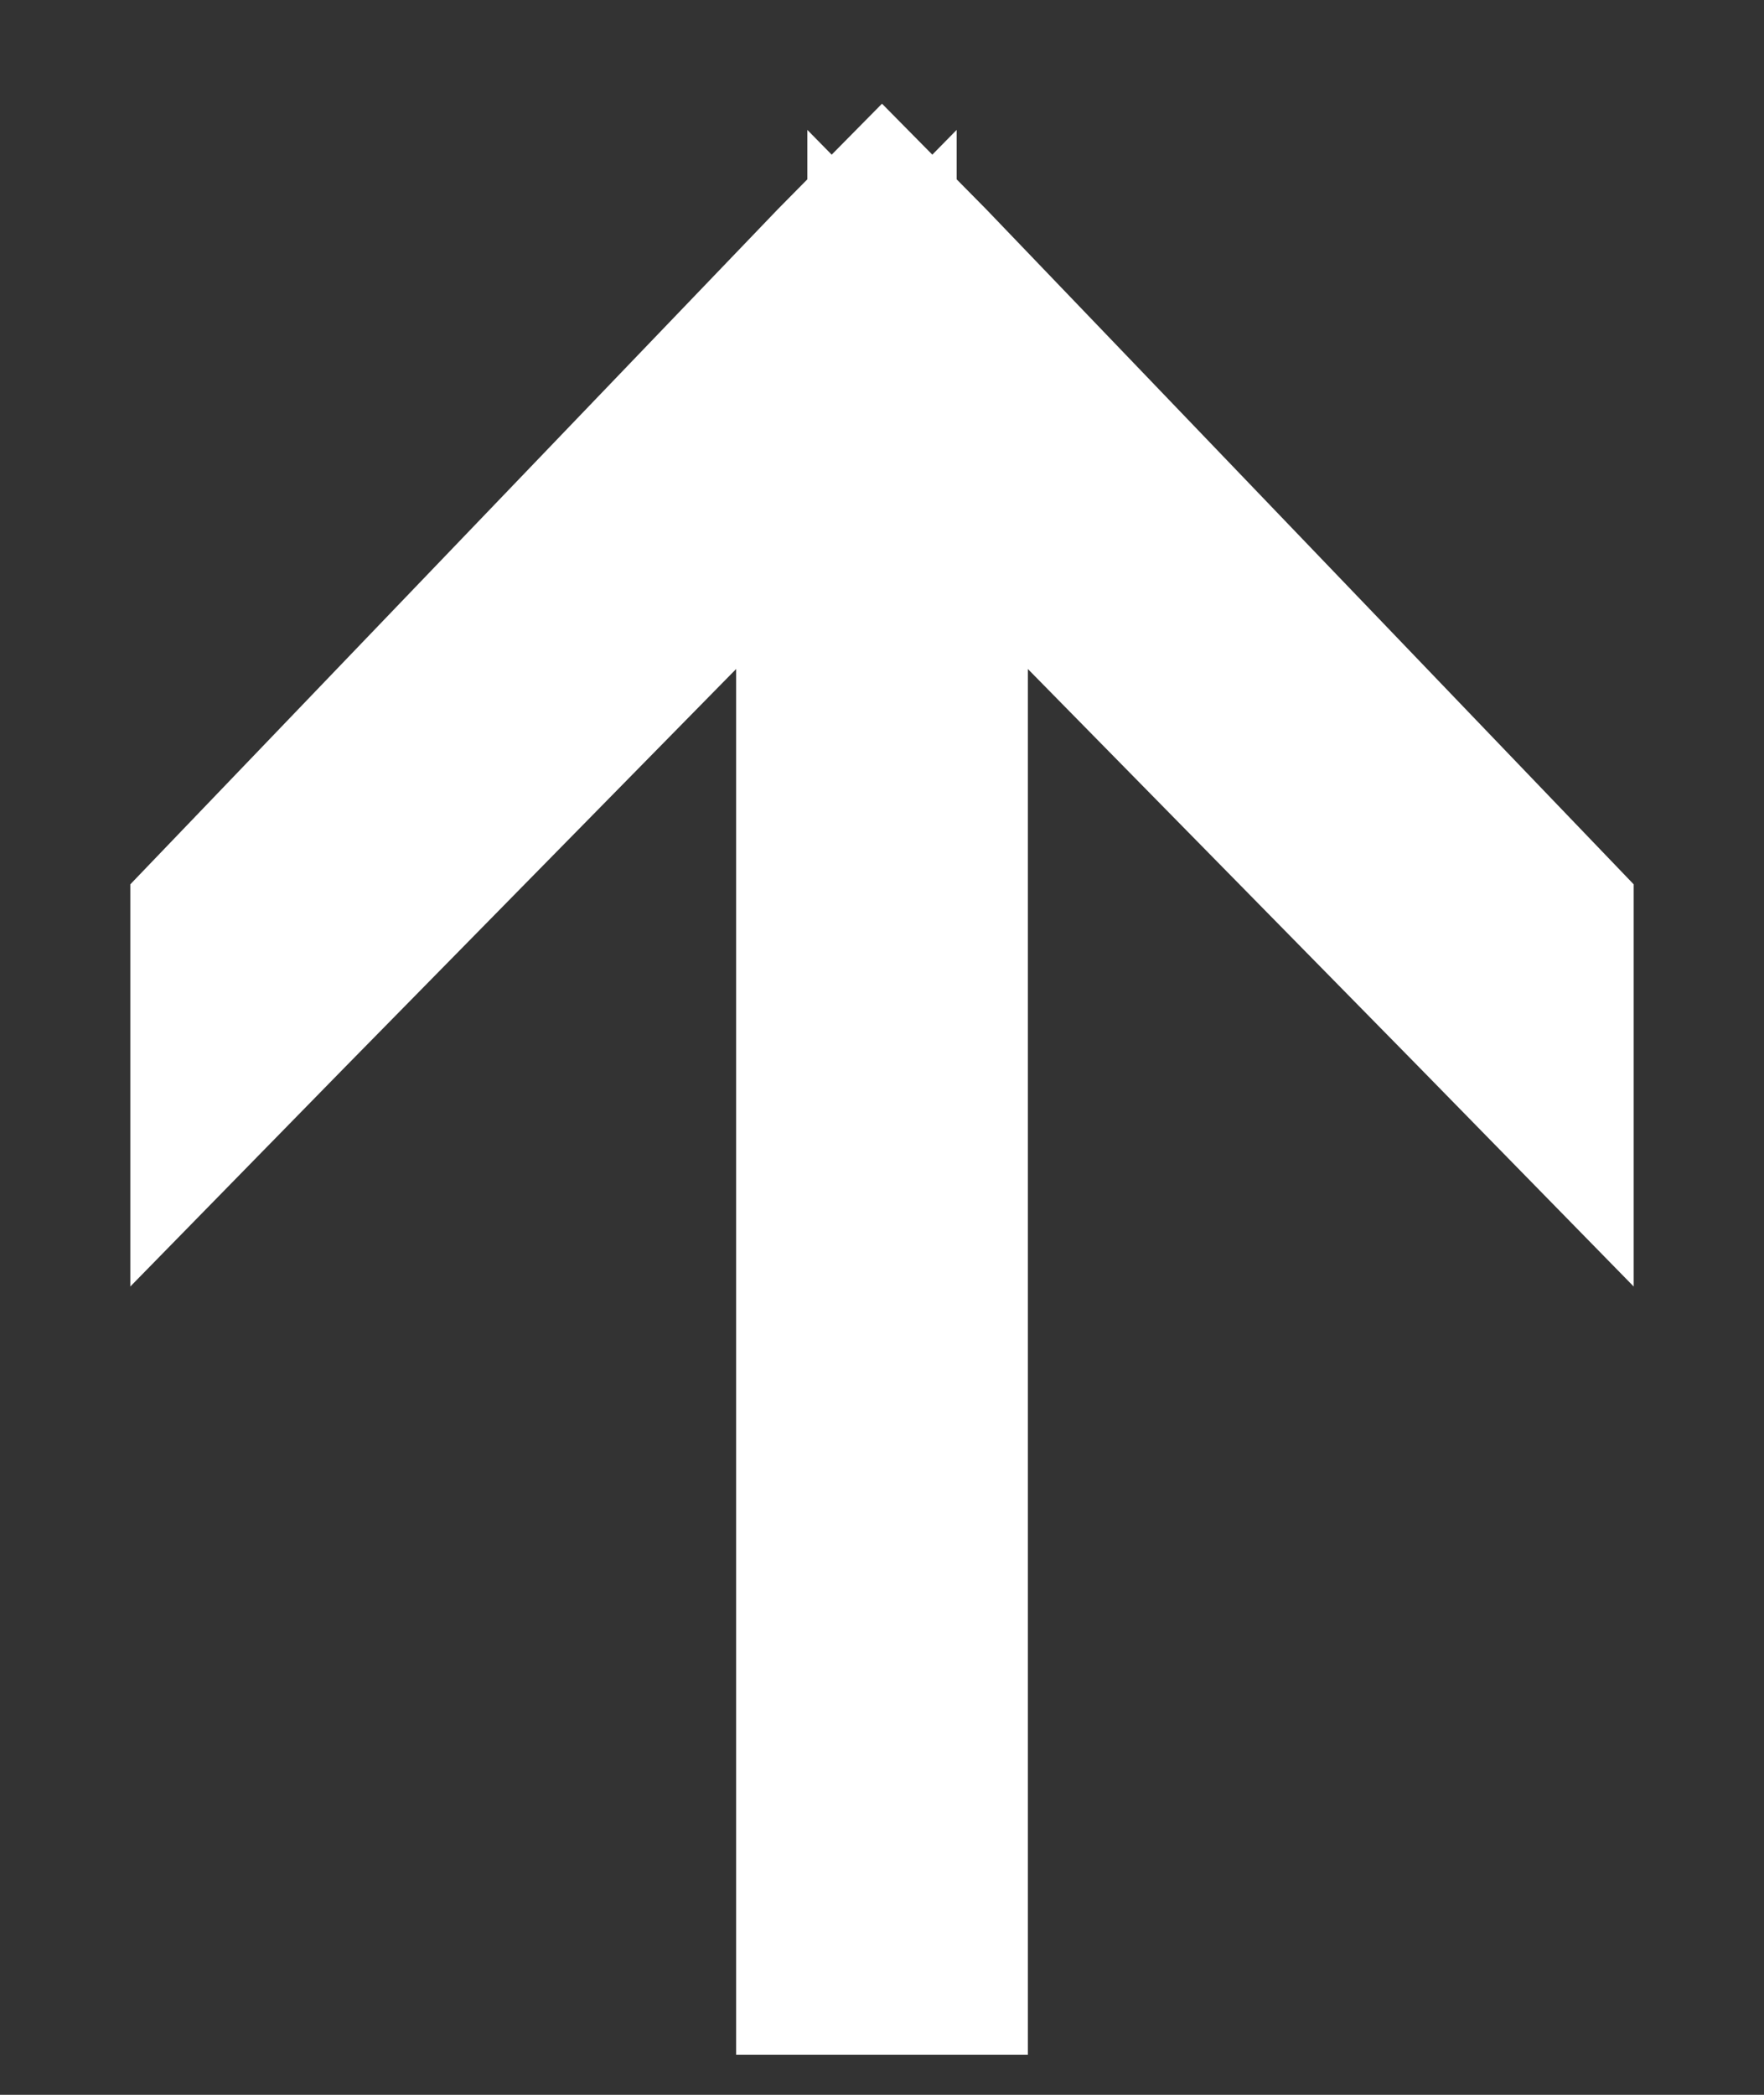 <svg width="16" height="19" viewBox="0 0 16 19" fill="none" xmlns="http://www.w3.org/2000/svg">
<rect x="0" y="0" width="16" height="19" fill="#333333" stroke="none"/>
<path fill-rule="evenodd" clip-rule="evenodd" d="M2.182 8.423L2.182 8.752L2.182 9.217L2.41 8.984L7.677 3.623L7.677 17.307L7.677 17.636L8.323 17.636L8.323 17.307L8.323 3.623L13.59 8.984L13.818 9.217L13.818 8.752L13.818 8.423L8.229 2.596L8 2.364L7.771 2.596L2.182 8.423Z" fill="white" stroke="white" stroke-width="2" stroke-linecap="square"/>
</svg>
